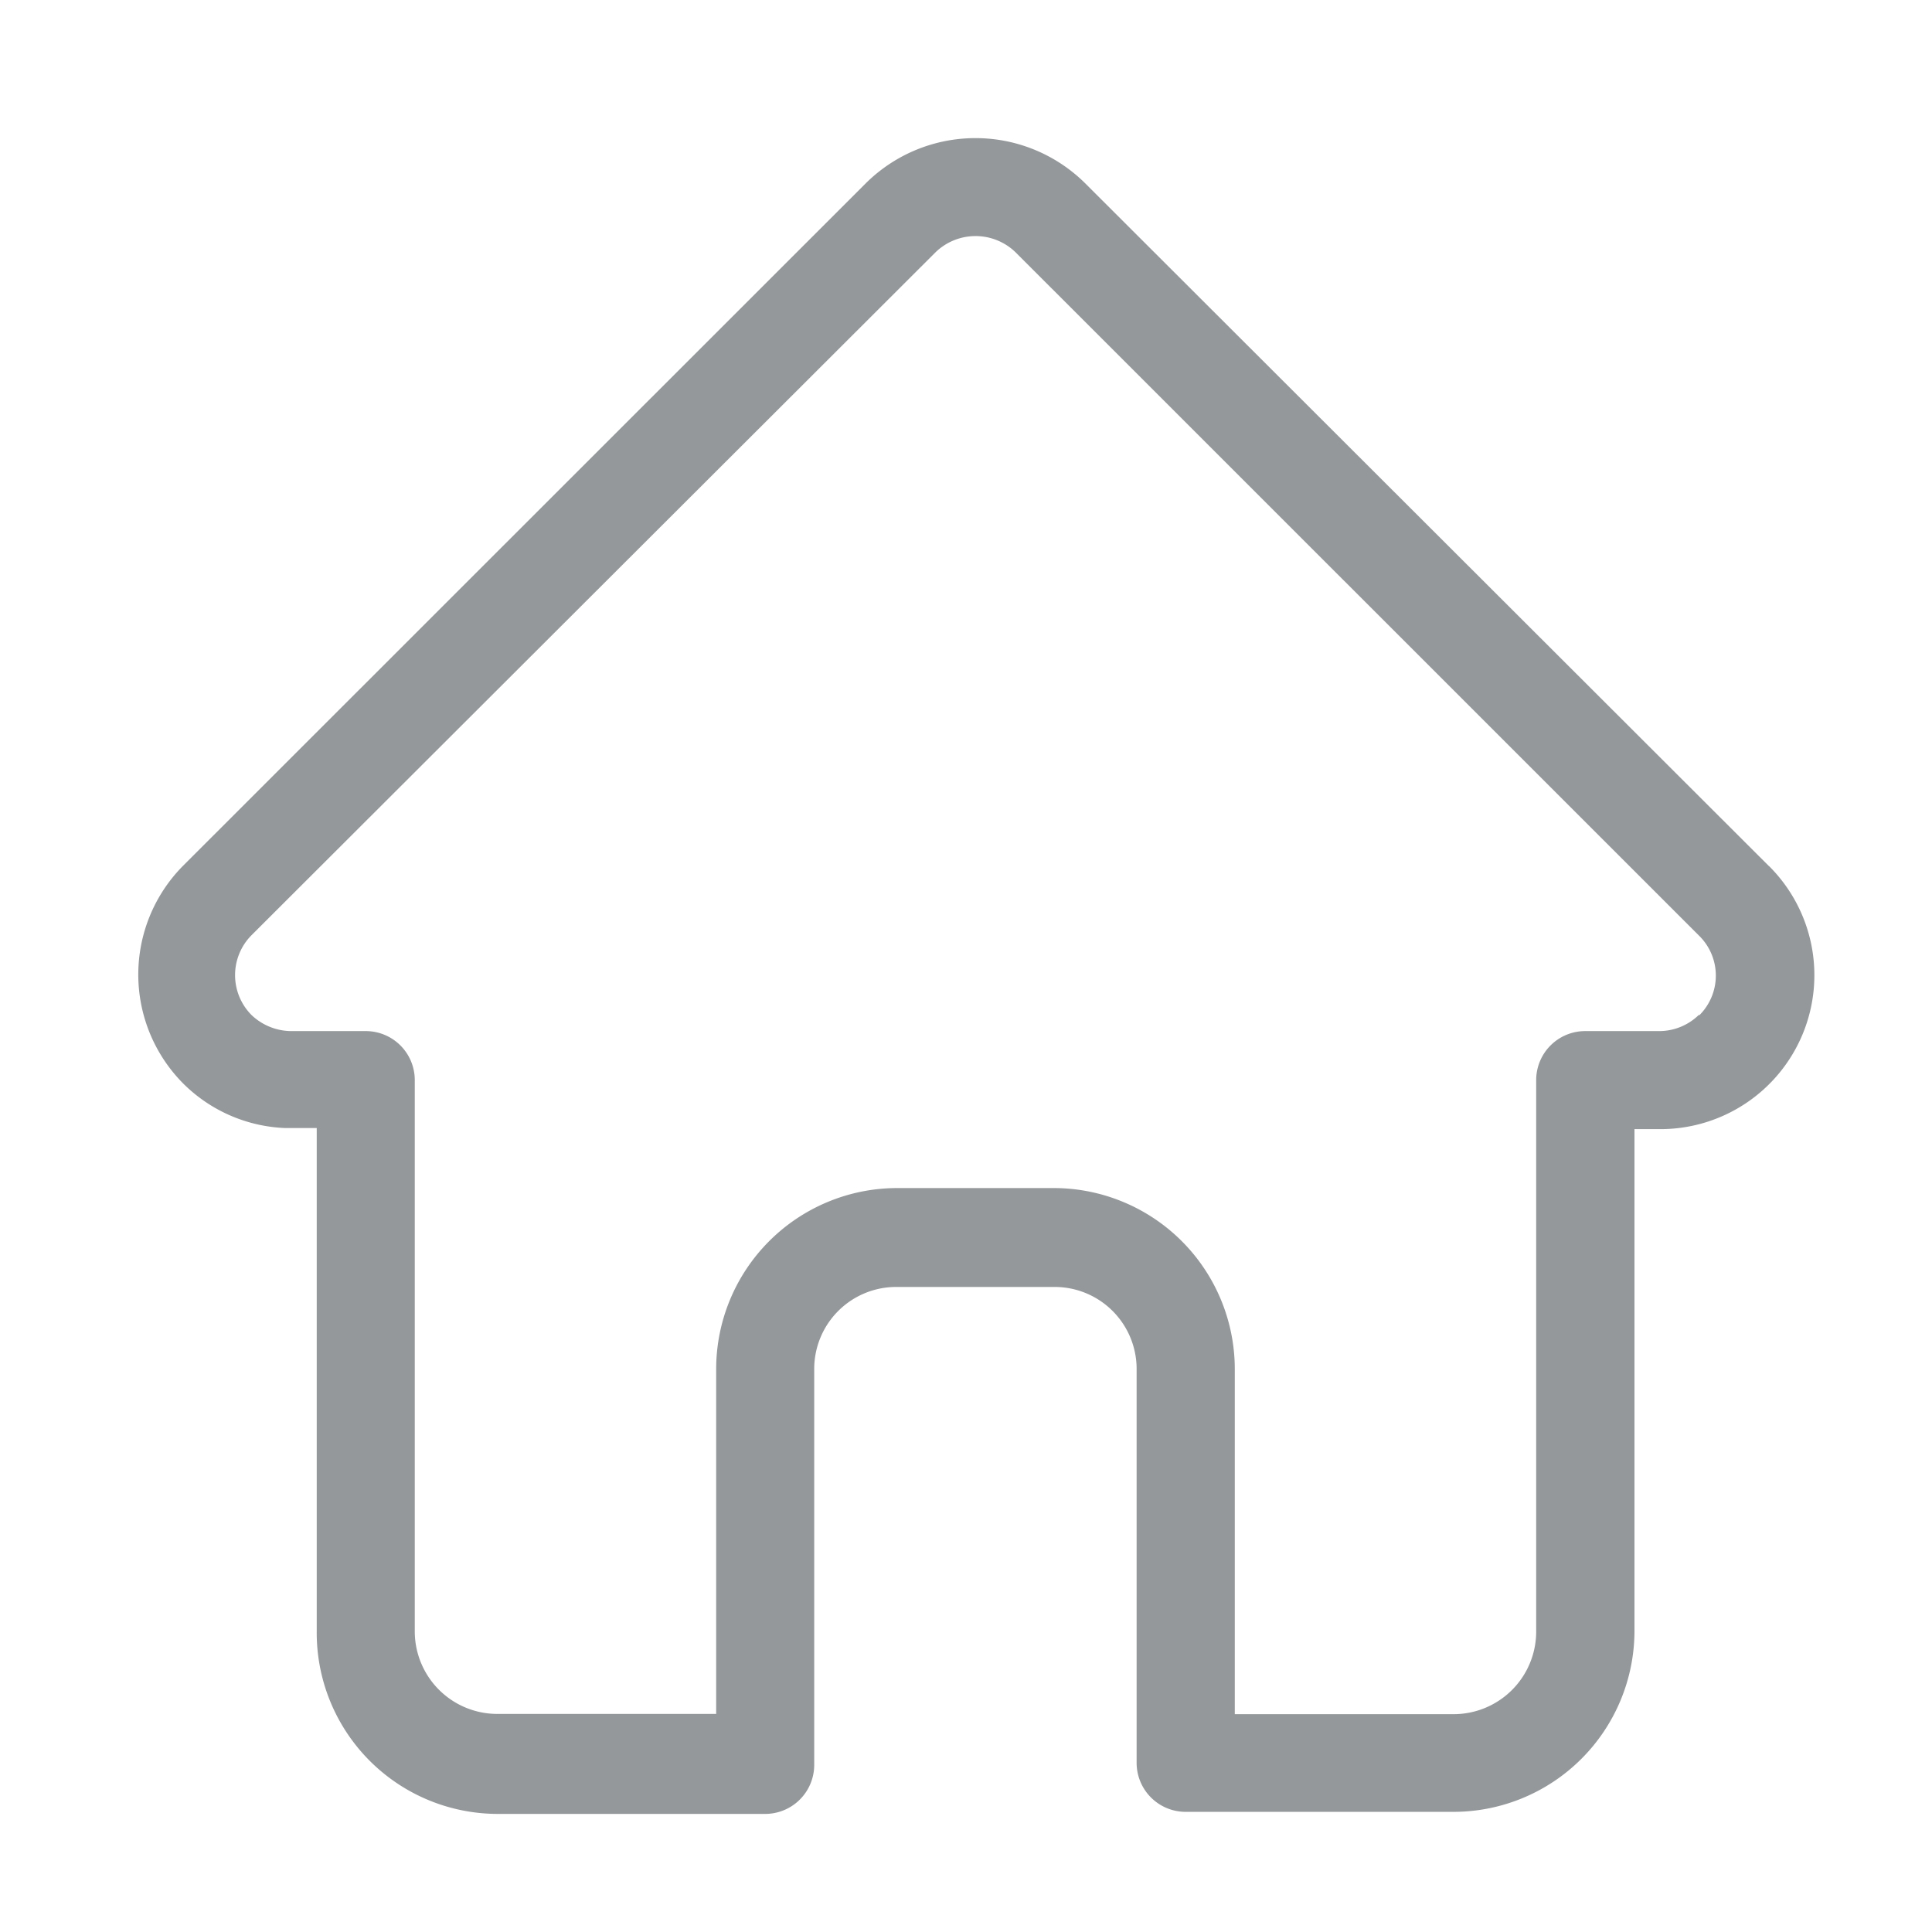 <svg xmlns="http://www.w3.org/2000/svg" width="16" height="16" viewBox="0 0 16 16"><defs><style>.a{fill:none;}.b{fill:#95989a;}</style></defs><g transform="translate(20409 16493.277)"><rect class="a" width="16" height="16" transform="translate(-20409 -16493.277)"/><g transform="translate(-20409 -16493.277)"><g transform="translate(0 0)"><rect class="a" width="16" height="16"/><path class="b" d="M13.555,6.077h0L7.891.421a1.29,1.29,0,0,0-1.811,0L.422,6.077h0a1.28,1.28,0,0,0,0,1.8,1.266,1.266,0,0,0,.847.371H1.53v4.173a1.5,1.5,0,0,0,1.5,1.507H5.244a.406.406,0,0,0,.406-.406v-3.28a.679.679,0,0,1,.679-.678H7.641a.679.679,0,0,1,.679.678v3.263a.406.406,0,0,0,.406.406h2.217a1.5,1.5,0,0,0,1.5-1.49V8.257h.209a1.275,1.275,0,0,0,.905-2.179Zm-.58,1.235a.47.47,0,0,1-.331.133h-.609a.406.406,0,0,0-.406.406v4.573a.684.684,0,0,1-.685.678H9.133V10.245a1.5,1.5,0,0,0-1.492-1.5H6.33a1.5,1.5,0,0,0-1.492,1.5V13.1H3.027a.684.684,0,0,1-.685-.678V7.851a.406.406,0,0,0-.406-.406H1.315A.482.482,0,0,1,.99,7.312a.469.469,0,0,1,0-.661h0L6.655.995a.476.476,0,0,1,.662,0l5.658,5.657h0a.463.463,0,0,1,.006.661Z" transform="translate(1.093 1.094)"/></g></g></g></svg>
